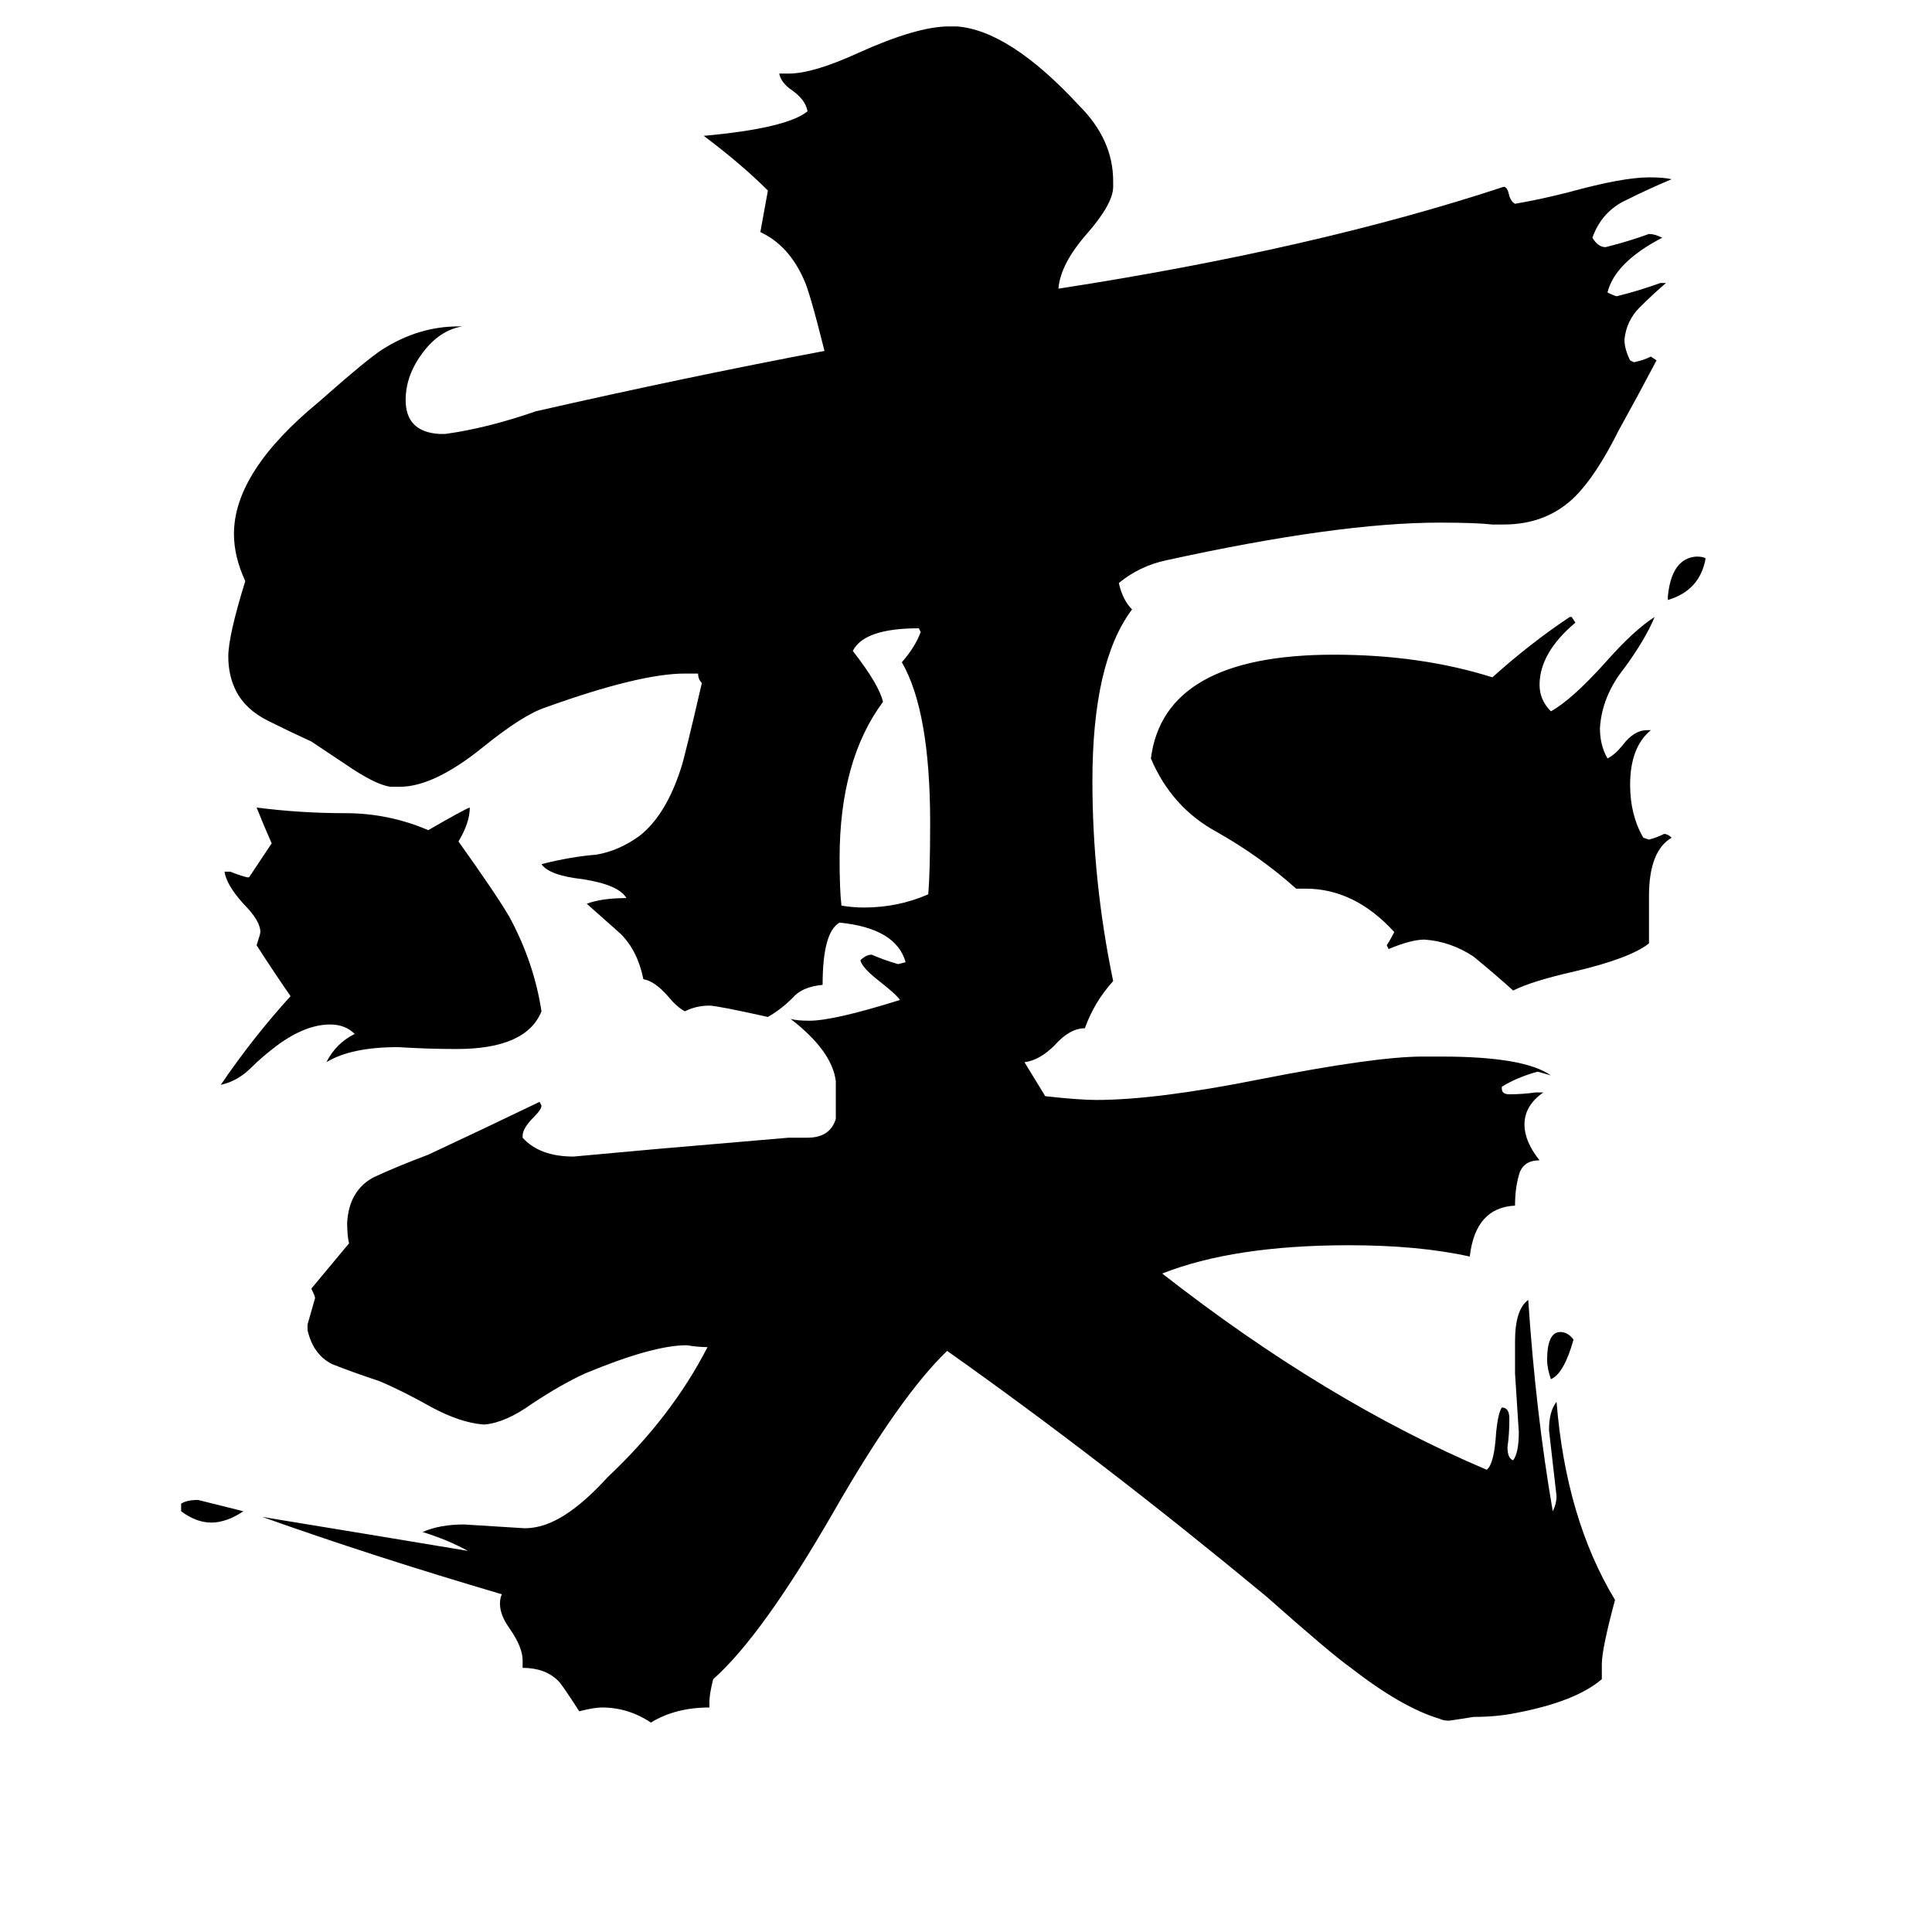 <svg xmlns="http://www.w3.org/2000/svg" viewBox="0 -800 1024 1024">
	<path fill="#000000" d="M834 -90Q829 -72 822 -69Q820 -75 820 -79Q820 -94 827 -94Q831 -94 834 -90ZM96 1V-3Q99 -5 105 -5Q117 -2 129 1Q120 7 112 7Q104 7 96 1ZM884 -482V-484Q886 -504 899 -505Q903 -505 904 -504Q901 -487 884 -482ZM492 -326Q493 -338 493 -364Q493 -423 478 -449Q485 -457 488 -465L487 -467Q458 -467 452 -455Q466 -437 468 -428Q445 -397 445 -345Q445 -328 446 -320Q452 -319 458 -319Q476 -319 492 -326ZM131 -335H132Q138 -344 144 -353Q140 -362 136 -372Q159 -369 183 -369Q206 -369 227 -360Q246 -371 249 -372Q249 -364 243 -354Q263 -326 270 -314Q283 -290 287 -264Q279 -244 242 -244Q227 -244 211 -245Q186 -245 173 -237Q178 -247 188 -252Q183 -257 175 -257Q162 -257 147 -246Q139 -240 133 -234Q126 -227 117 -225Q134 -250 154 -272Q145 -285 136 -299Q138 -305 138 -306Q138 -312 129 -321Q120 -331 119 -338H122Q127 -336 131 -335ZM874 -325V-300Q864 -292 834 -285Q812 -280 802 -275Q792 -284 781 -293Q769 -301 755 -302Q748 -302 736 -297L735 -299Q737 -302 739 -306Q718 -329 692 -329H687Q668 -346 645 -359Q621 -372 610 -398Q617 -453 707 -453Q753 -453 791 -441Q811 -459 832 -473H833L835 -470Q816 -454 816 -437Q816 -429 822 -423Q833 -429 851 -449Q866 -466 877 -473Q872 -461 861 -446Q849 -431 848 -414Q848 -405 852 -398Q856 -400 860 -405Q866 -413 873 -413H875Q864 -404 864 -384Q864 -368 871 -356L874 -355Q878 -356 882 -358Q884 -358 886 -356Q874 -349 874 -325ZM849 82V90Q835 102 803 108Q793 110 781 110Q775 111 768 112Q765 112 763 111Q743 105 716 84Q706 77 671 46Q584 -26 502 -84Q477 -60 442 1Q404 67 378 90Q376 98 376 102V105Q358 105 345 113Q333 105 319 105Q315 105 307 107Q298 93 296 91Q289 84 277 84V80Q277 73 270 63Q265 56 265 50Q265 47 266 45Q198 25 139 4Q194 13 248 22Q237 16 224 12Q233 8 246 8Q262 9 278 10Q282 10 286 9Q302 5 322 -17Q356 -49 375 -86Q370 -86 364 -87Q346 -87 310 -72Q297 -66 282 -56Q268 -46 257 -45H256Q244 -46 229 -54Q213 -63 201 -68Q186 -73 176 -77Q166 -82 163 -95V-98Q165 -105 167 -112Q167 -113 165 -117Q175 -129 185 -141Q184 -145 184 -152Q185 -169 198 -176Q211 -182 227 -188Q257 -202 286 -216L287 -214Q287 -212 283 -208Q277 -202 277 -198V-197Q286 -187 304 -187Q326 -189 348 -191L418 -197H428Q440 -197 443 -207V-227Q441 -243 419 -260Q422 -259 429 -259Q442 -259 477 -270Q475 -273 466 -280Q457 -287 456 -291Q459 -294 462 -294Q469 -291 476 -289L480 -290Q475 -308 445 -311Q436 -306 436 -278Q425 -277 420 -271Q414 -265 407 -261Q380 -267 376 -267Q369 -267 363 -264Q359 -266 354 -272Q347 -280 341 -281Q338 -296 329 -305Q320 -313 311 -321Q319 -324 332 -324Q328 -331 309 -334Q291 -336 287 -342Q303 -346 316 -347Q328 -349 339 -357Q353 -368 361 -393Q363 -399 372 -438Q370 -440 370 -443H363Q339 -443 289 -425Q277 -421 256 -404Q230 -383 212 -383H207Q199 -384 183 -395Q168 -405 165 -407Q154 -412 142 -418Q130 -424 125 -434Q121 -442 121 -452Q121 -463 130 -492Q124 -505 124 -517Q124 -550 169 -587Q195 -610 203 -615Q222 -627 243 -627H245Q233 -625 224 -613Q215 -601 215 -588Q215 -571 233 -570H236Q258 -573 284 -582Q363 -600 437 -614Q429 -646 426 -652Q418 -670 403 -677Q405 -688 407 -699Q393 -713 373 -728Q417 -732 428 -741Q427 -747 420 -752Q414 -756 413 -761H418Q431 -761 455 -772Q486 -786 503 -786H507Q535 -784 572 -744Q590 -726 590 -704V-701Q590 -692 576 -676Q562 -660 561 -647Q697 -668 797 -701Q799 -701 800 -696Q801 -693 803 -692Q815 -694 831 -698Q860 -706 874 -706Q882 -706 886 -705Q874 -700 862 -694Q849 -688 844 -674Q847 -669 851 -669Q863 -672 874 -676Q877 -676 881 -674Q856 -661 852 -645Q856 -643 857 -643Q869 -646 880 -650H883Q876 -644 869 -637Q862 -630 861 -620Q861 -615 864 -609L866 -608Q871 -609 875 -611L878 -609Q868 -590 858 -572Q846 -548 835 -537Q820 -522 797 -522H791Q782 -523 763 -523Q709 -523 618 -503Q604 -500 593 -491Q595 -482 600 -477Q579 -449 579 -386Q579 -333 590 -280Q580 -269 575 -255Q567 -255 559 -246Q551 -238 543 -237L554 -219Q572 -217 581 -217Q613 -217 668 -228Q729 -240 754 -240H764Q808 -240 822 -230L815 -232Q804 -229 796 -224V-223Q796 -220 800 -220Q807 -220 814 -221H818Q808 -214 808 -204Q808 -195 816 -185Q807 -185 805 -177Q803 -170 803 -161Q782 -160 779 -134Q752 -140 715 -140Q654 -140 616 -125Q703 -57 788 -21Q792 -24 793 -41Q794 -51 796 -54Q800 -54 800 -48Q800 -40 799 -33Q799 -27 802 -26Q805 -30 805 -41Q804 -56 803 -72V-89Q803 -106 810 -111Q814 -51 823 1Q825 -3 825 -7Q823 -24 821 -42Q821 -52 825 -57Q830 5 856 48Q849 74 849 82Z"/>
</svg>